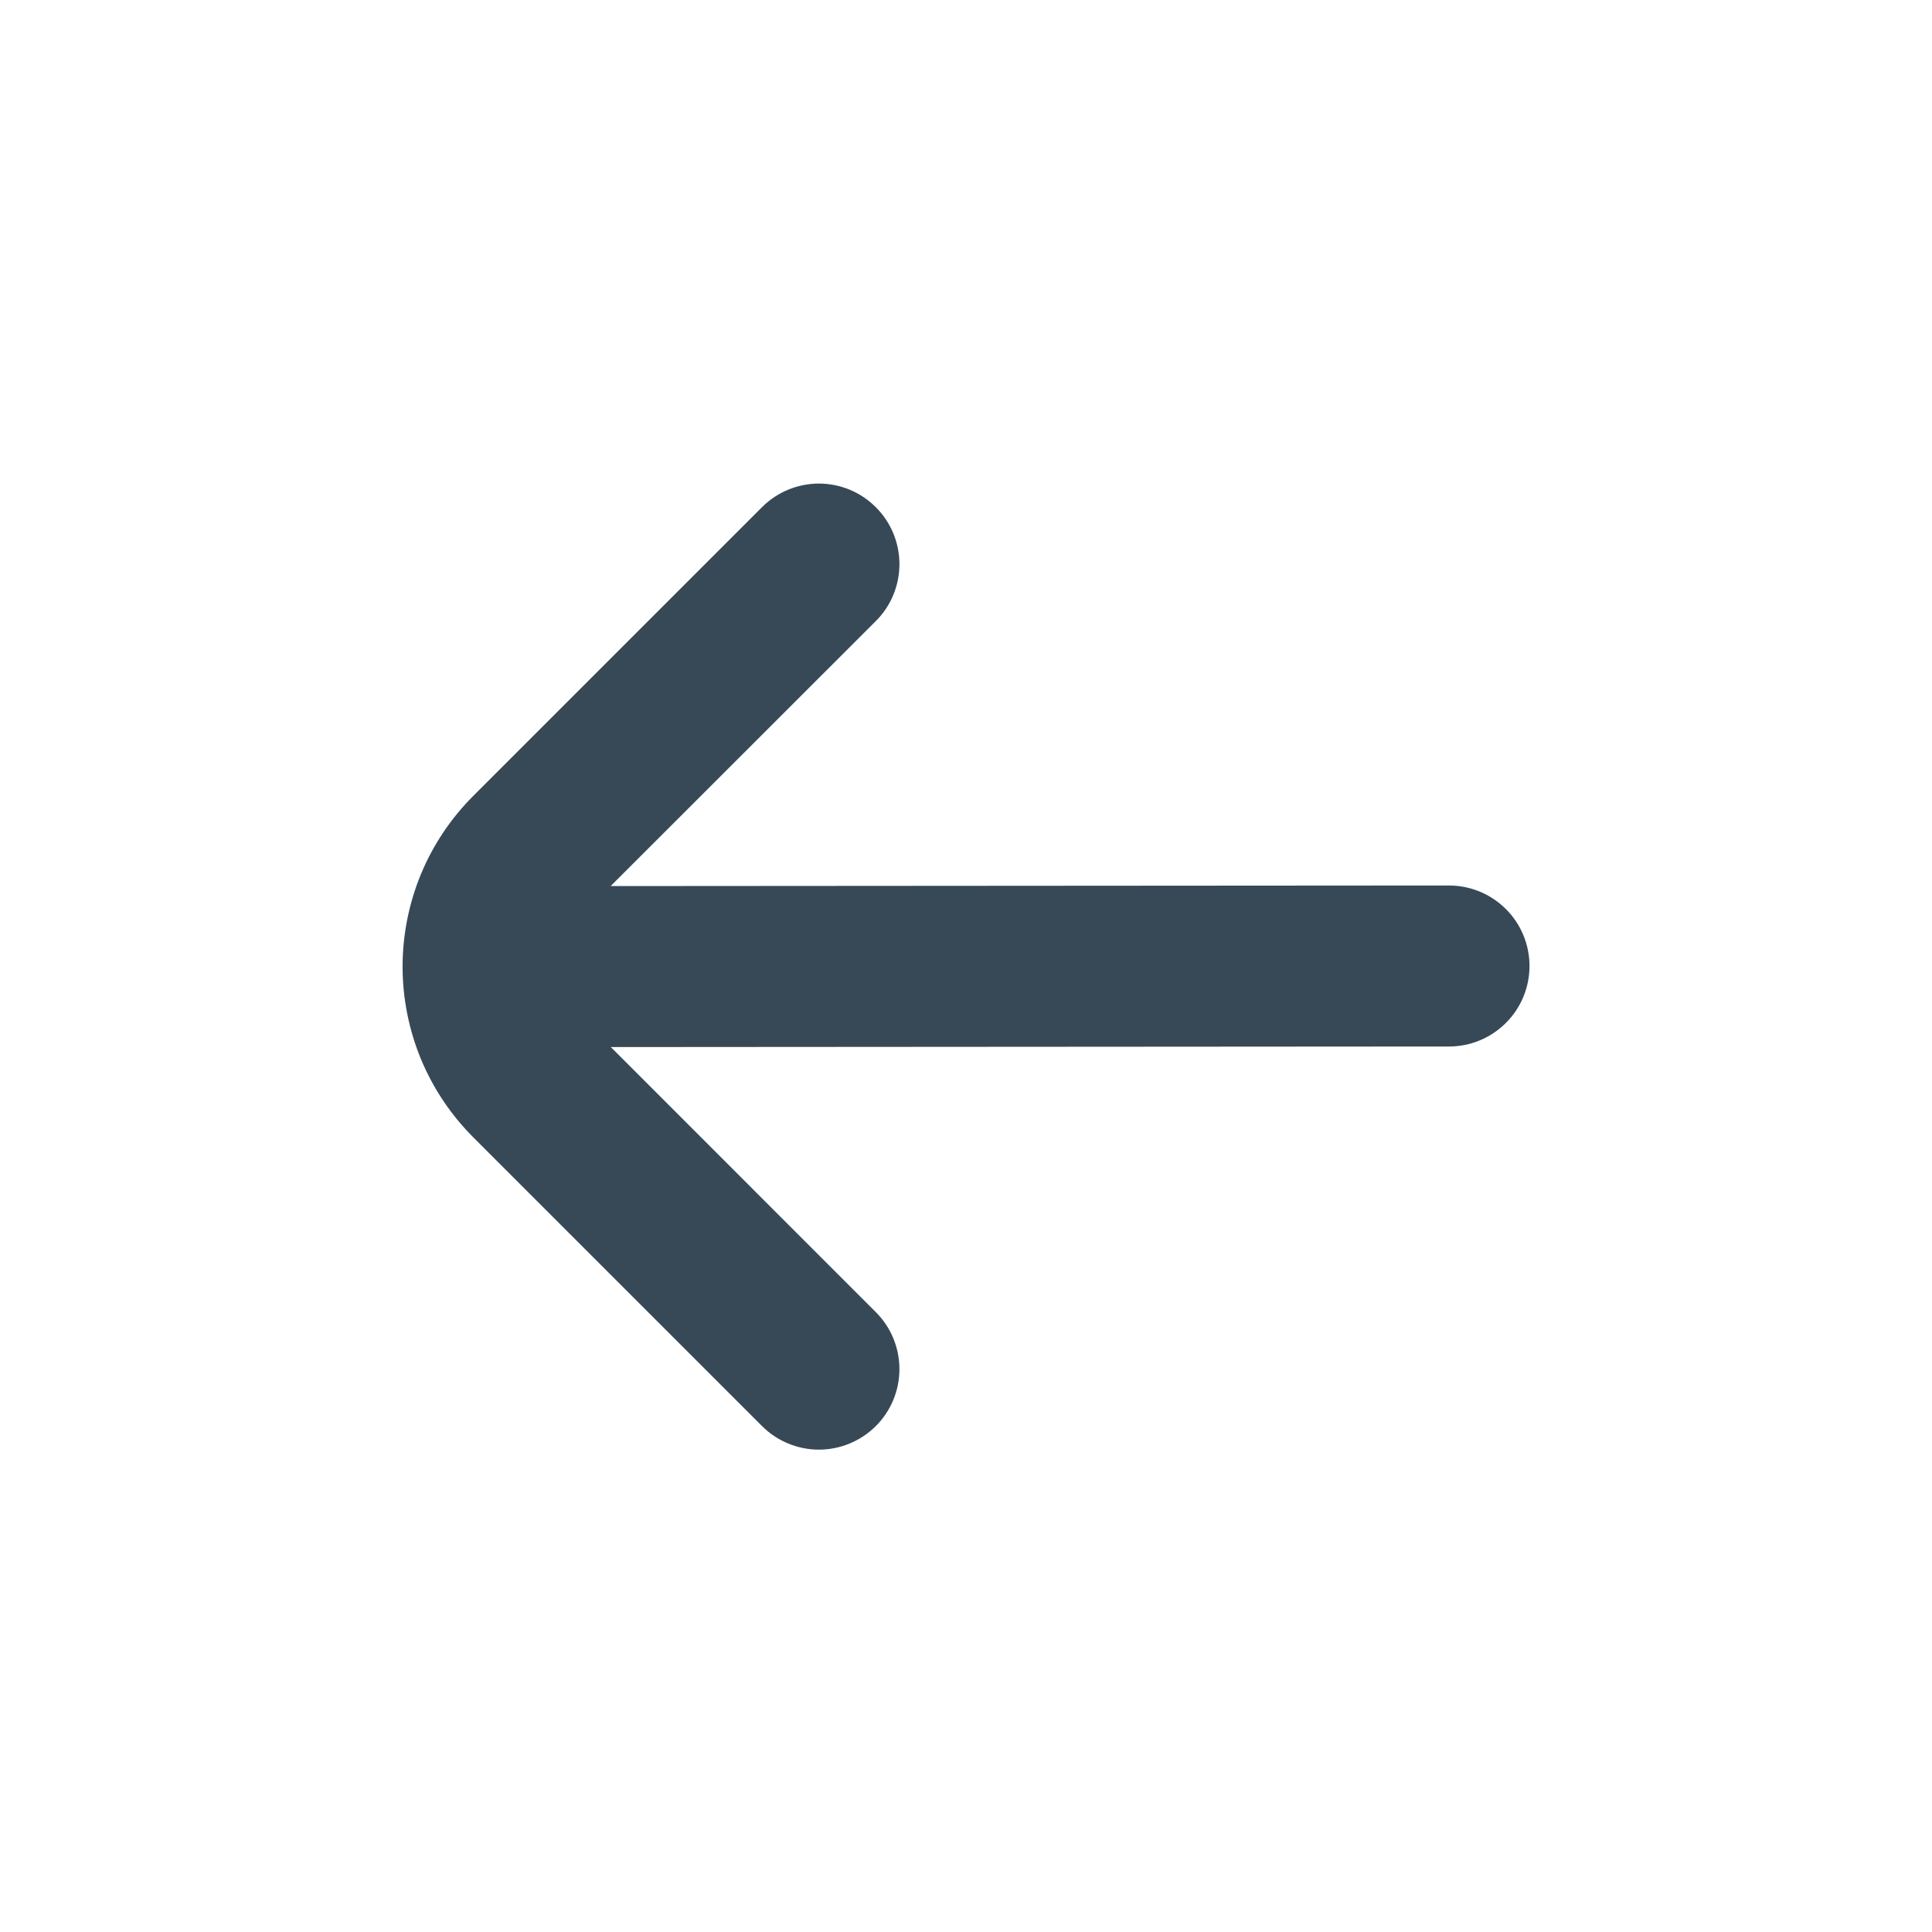 <svg width="24" height="24" viewBox="0 0 24 24" fill="none" xmlns="http://www.w3.org/2000/svg">
<path d="M10.88 17.715C10.973 17.622 11.047 17.512 11.097 17.39C11.147 17.269 11.173 17.139 11.173 17.008C11.173 16.876 11.147 16.746 11.097 16.625C11.047 16.503 10.973 16.393 10.88 16.3L7.588 13.007L18 13C18.265 13 18.519 12.895 18.707 12.707C18.895 12.52 19 12.265 19 12C19 11.735 18.895 11.48 18.707 11.293C18.519 11.105 18.265 11 18 11L7.586 11.007L10.88 7.715C11.068 7.528 11.173 7.273 11.173 7.008C11.173 6.743 11.068 6.488 10.88 6.301C10.693 6.113 10.438 6.007 10.173 6.007C9.908 6.007 9.653 6.113 9.466 6.3L5.88 9.886C5.601 10.165 5.38 10.495 5.229 10.859C5.079 11.223 5.001 11.614 5.001 12.008C5.001 12.402 5.079 12.792 5.229 13.156C5.38 13.52 5.601 13.85 5.88 14.129L9.466 17.715C9.653 17.902 9.908 18.008 10.173 18.008C10.438 18.008 10.692 17.902 10.88 17.715Z" fill="#374957"/>
</svg>

